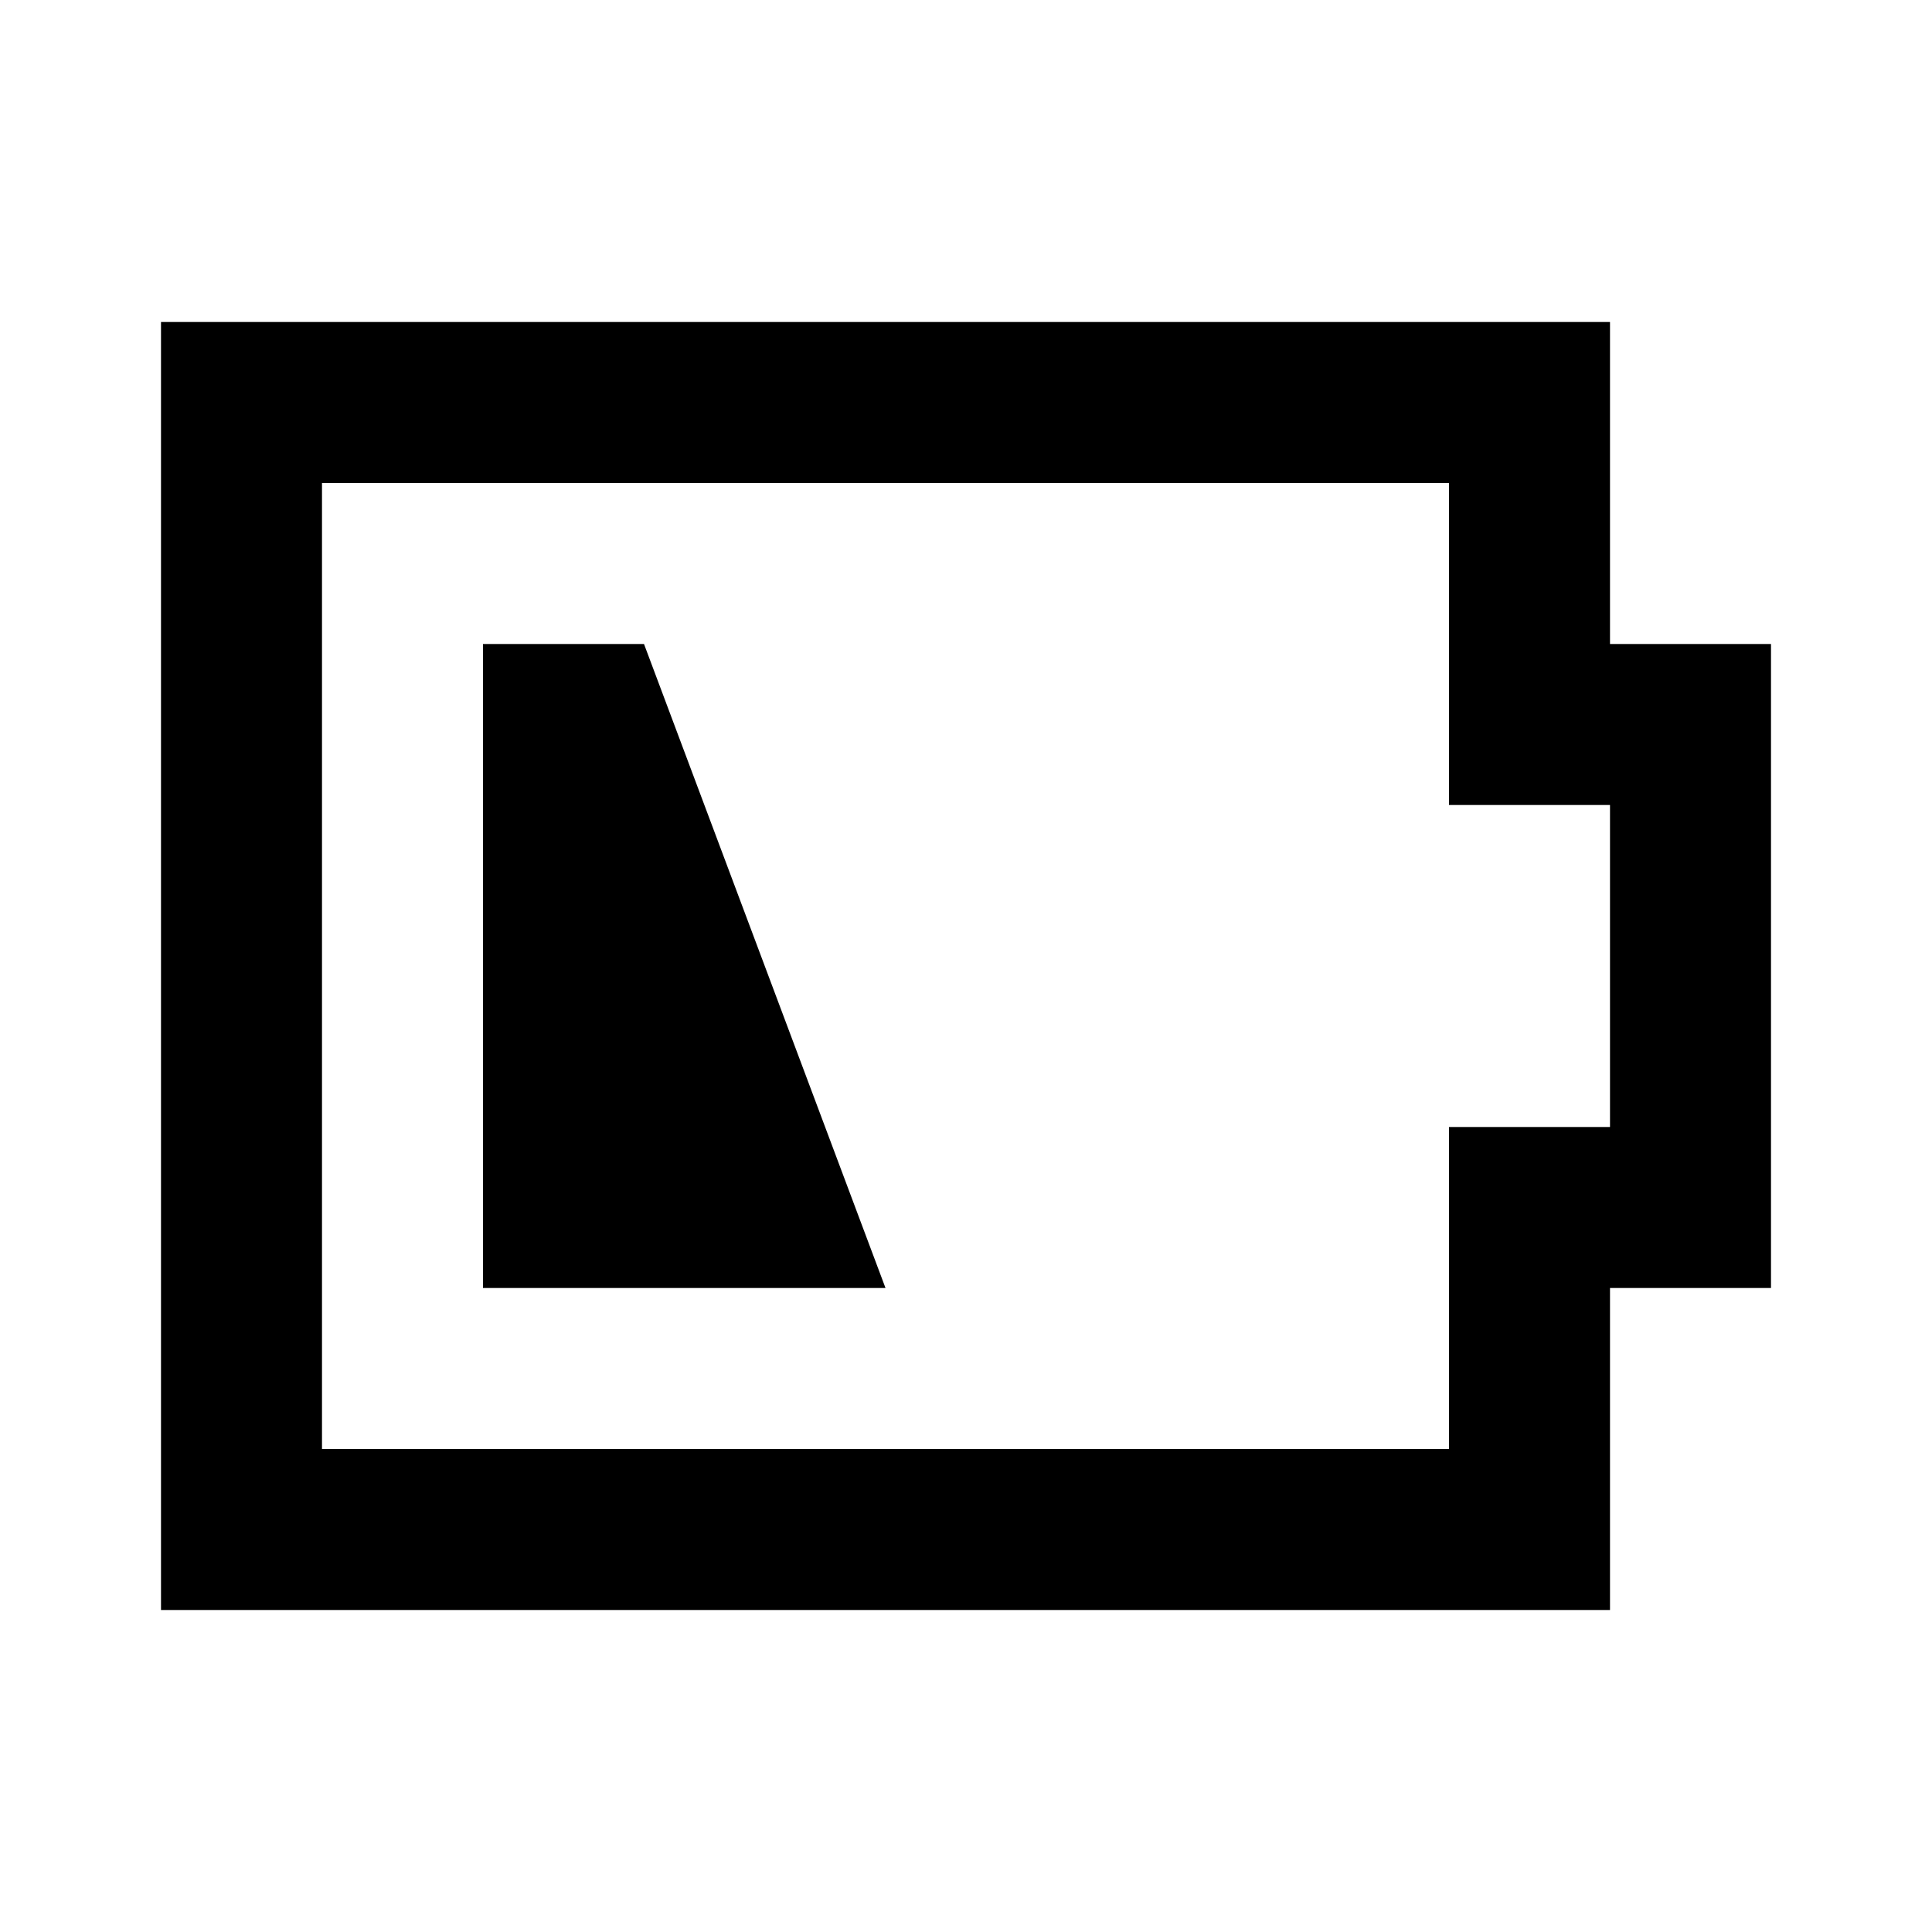 <svg xmlns="http://www.w3.org/2000/svg" viewBox="0 0 24 24"><g id="Layer_2" data-name="Layer 2"><g id="UI_Solid" data-name="UI Solid"><g id="battery-low"><rect width="24" height="24" style="fill:none"/><path d="M6,8H8l3,8H6ZM18,6H4V18H18V14h2V10H18V6m2-2V8h2v8H20v4H2V4Z"/></g></g></g></svg>
